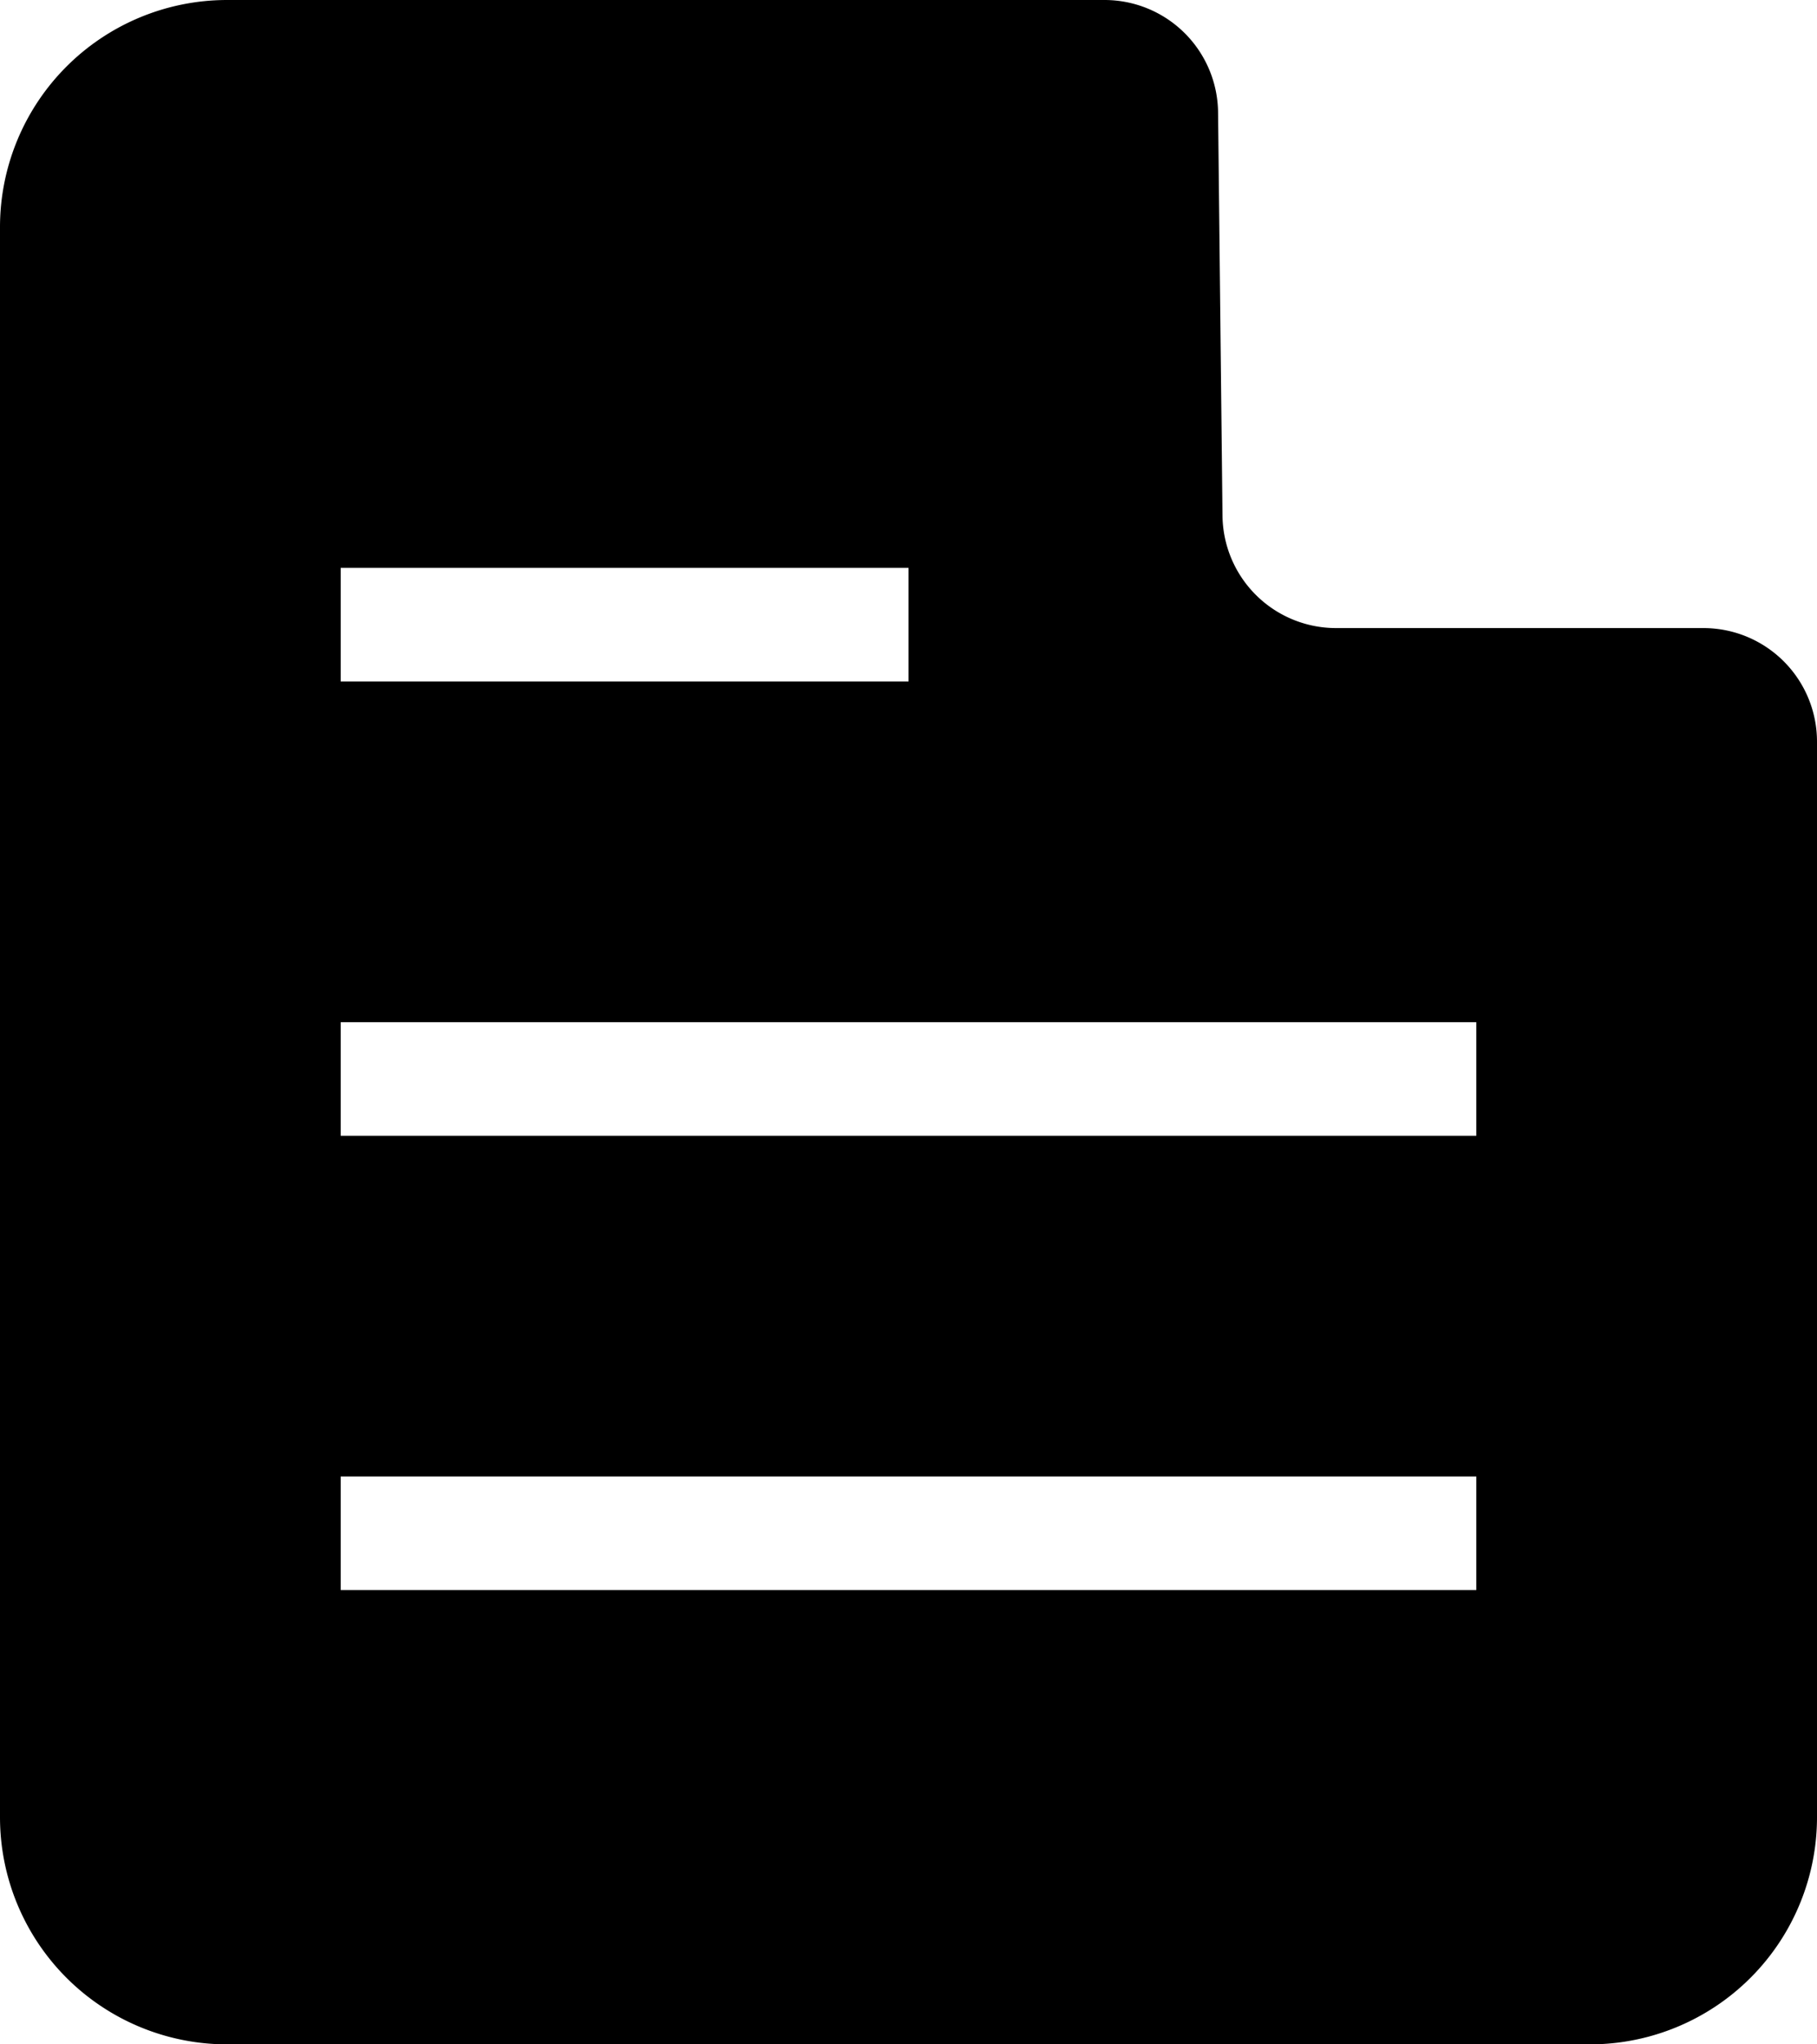 <svg width="16" height="18" xmlns="http://www.w3.org/2000/svg"><path d="M2 0h7.726a1 1 0 0 1 1 .989l.039 3.552a1 1 0 0 0 1 .989H15a1 1 0 0 1 1 1V16a2 2 0 0 1-2 2H2a2 2 0 0 1-2-2V2a2 2 0 0 1 2-2zm1 9v1h10V9H3zm0 4v1h10v-1H3zm0-8v1h5V5H3z"/></svg>